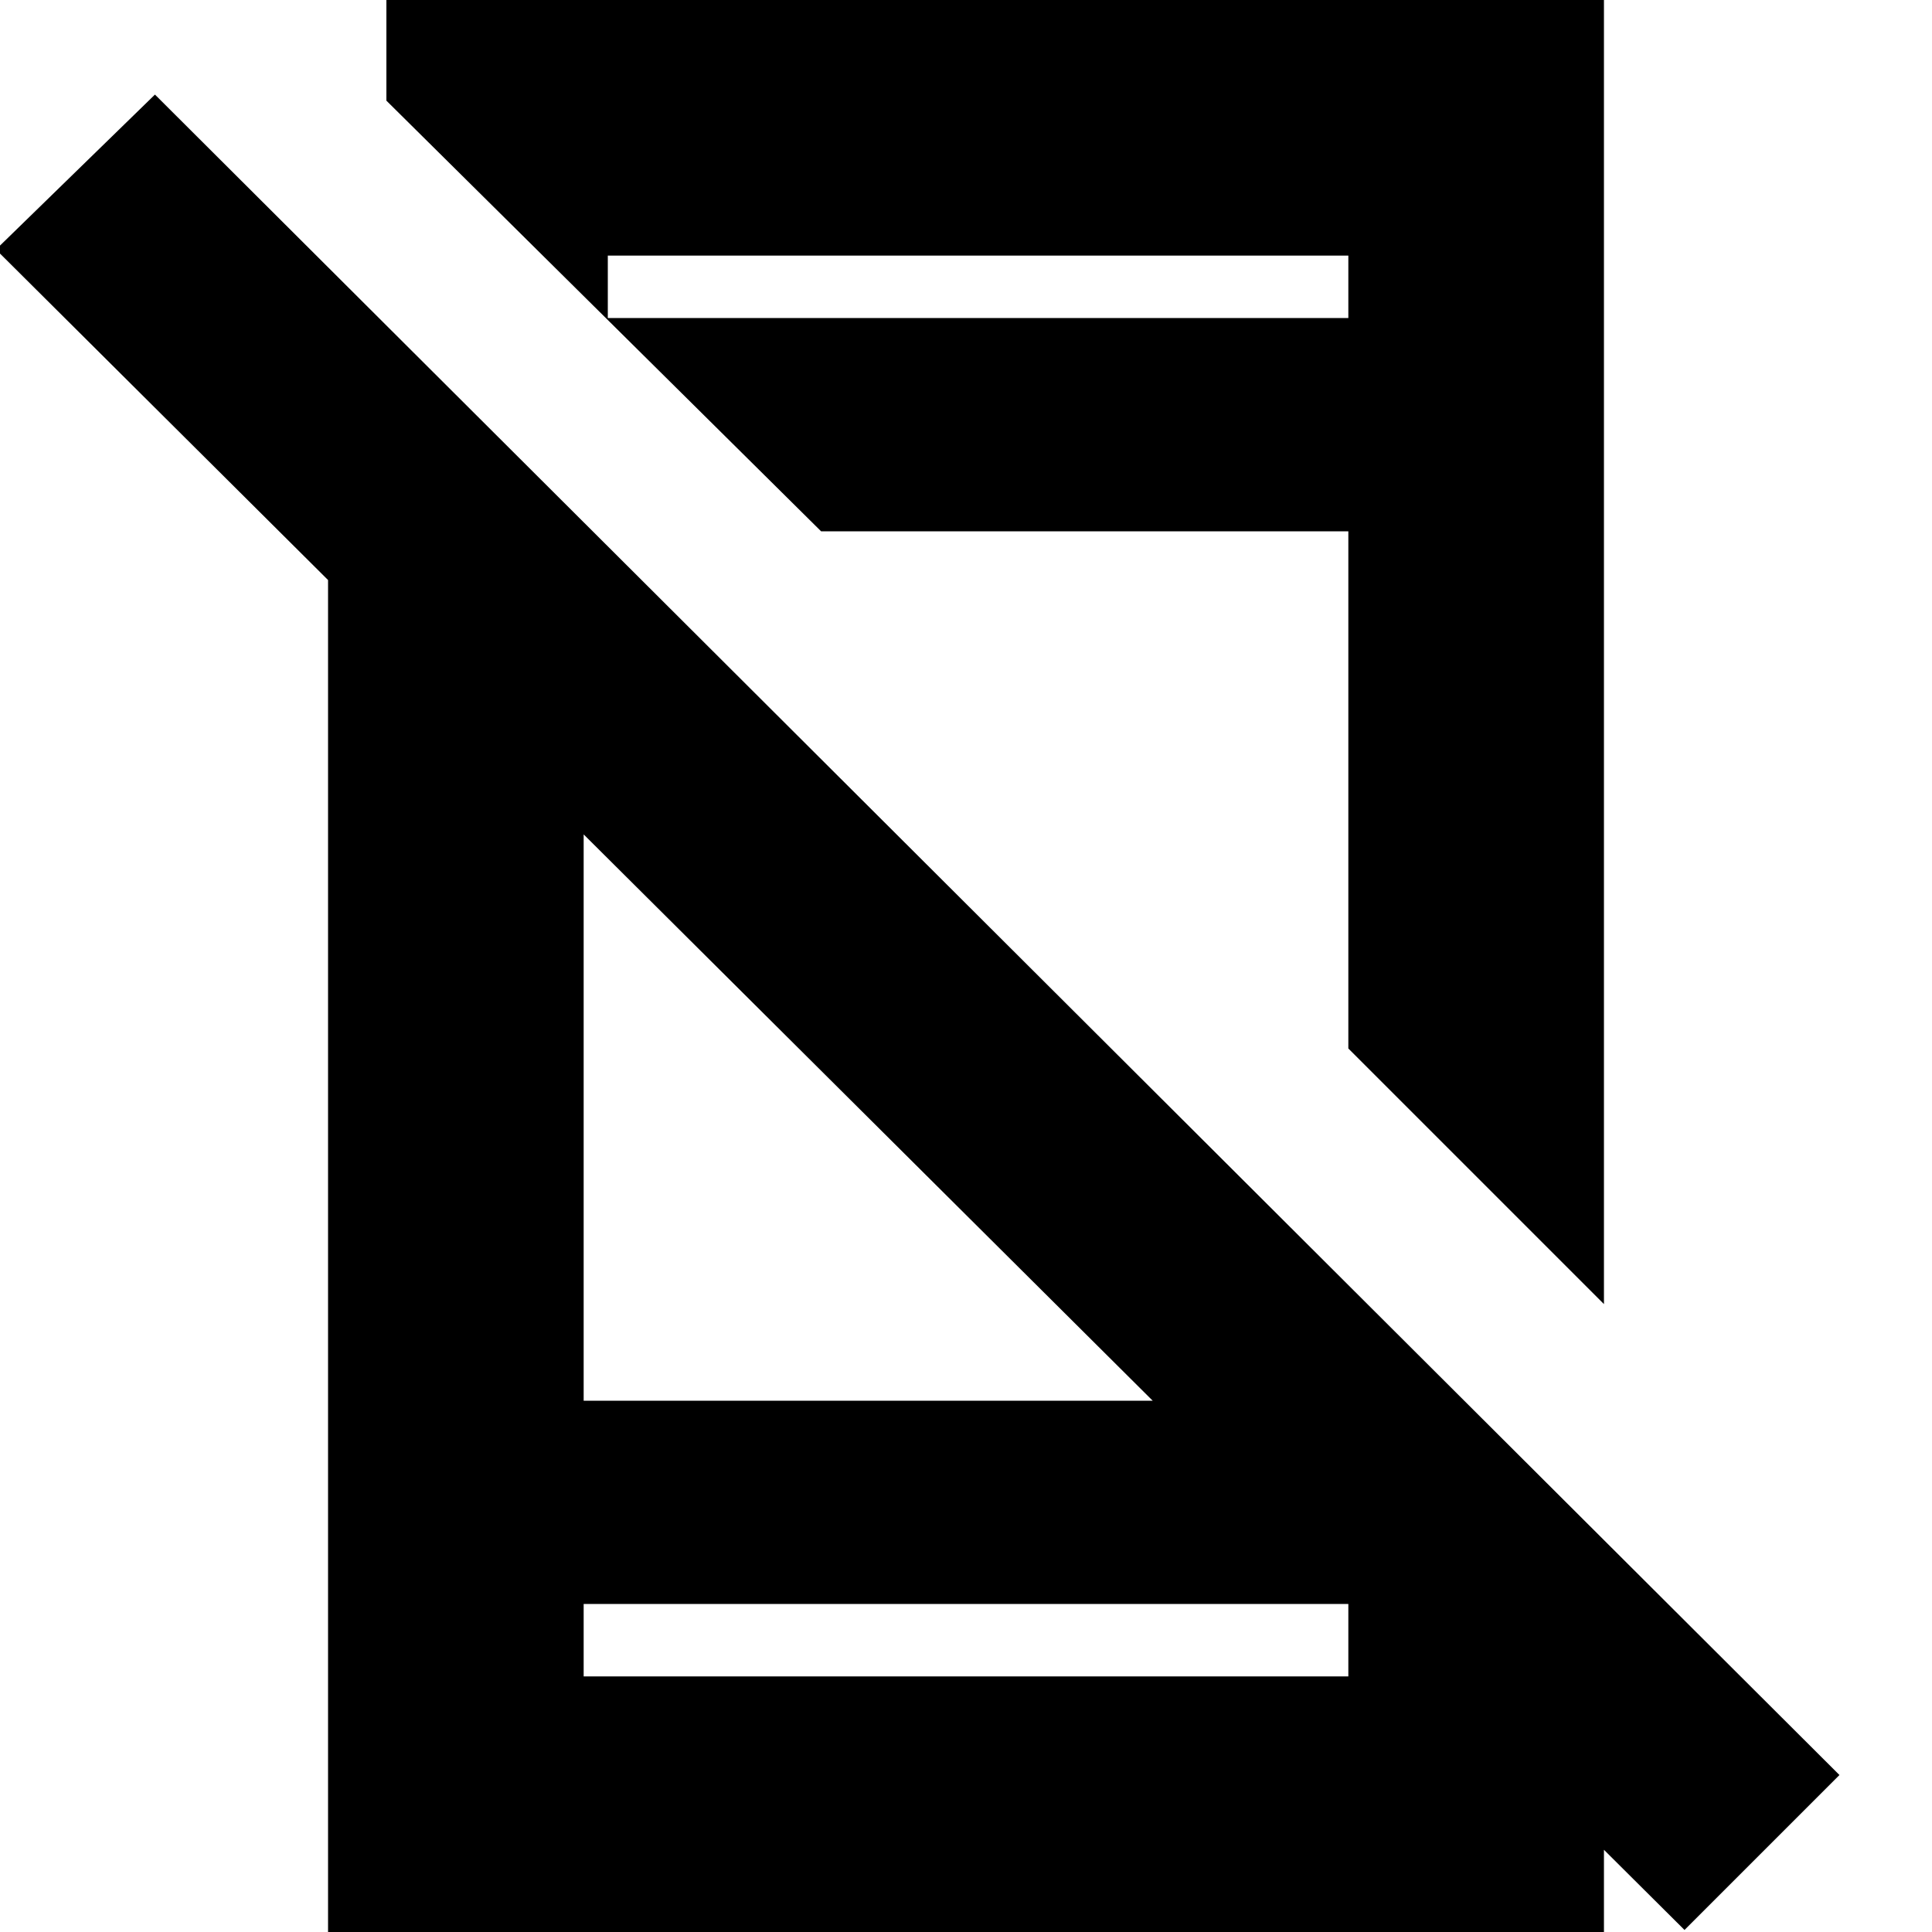 <svg xmlns="http://www.w3.org/2000/svg" height="20" width="20"><path d="M17.438 19.979-.042 2.583 1.604.979l17.438 17.396ZM3.396 4.333l2.646 2.646V14.5h7.541l3.021 3V20H3.396Zm2.646 12.271v.75h7.916v-.75ZM16.604 0v13.5l-2.646-2.646V5.5H8.5L4 1.042V0ZM6.292 3.292h7.666v-.646H6.292Zm-.25 13.312v.75-.75Zm.25-13.312v-.646Z"/></svg>